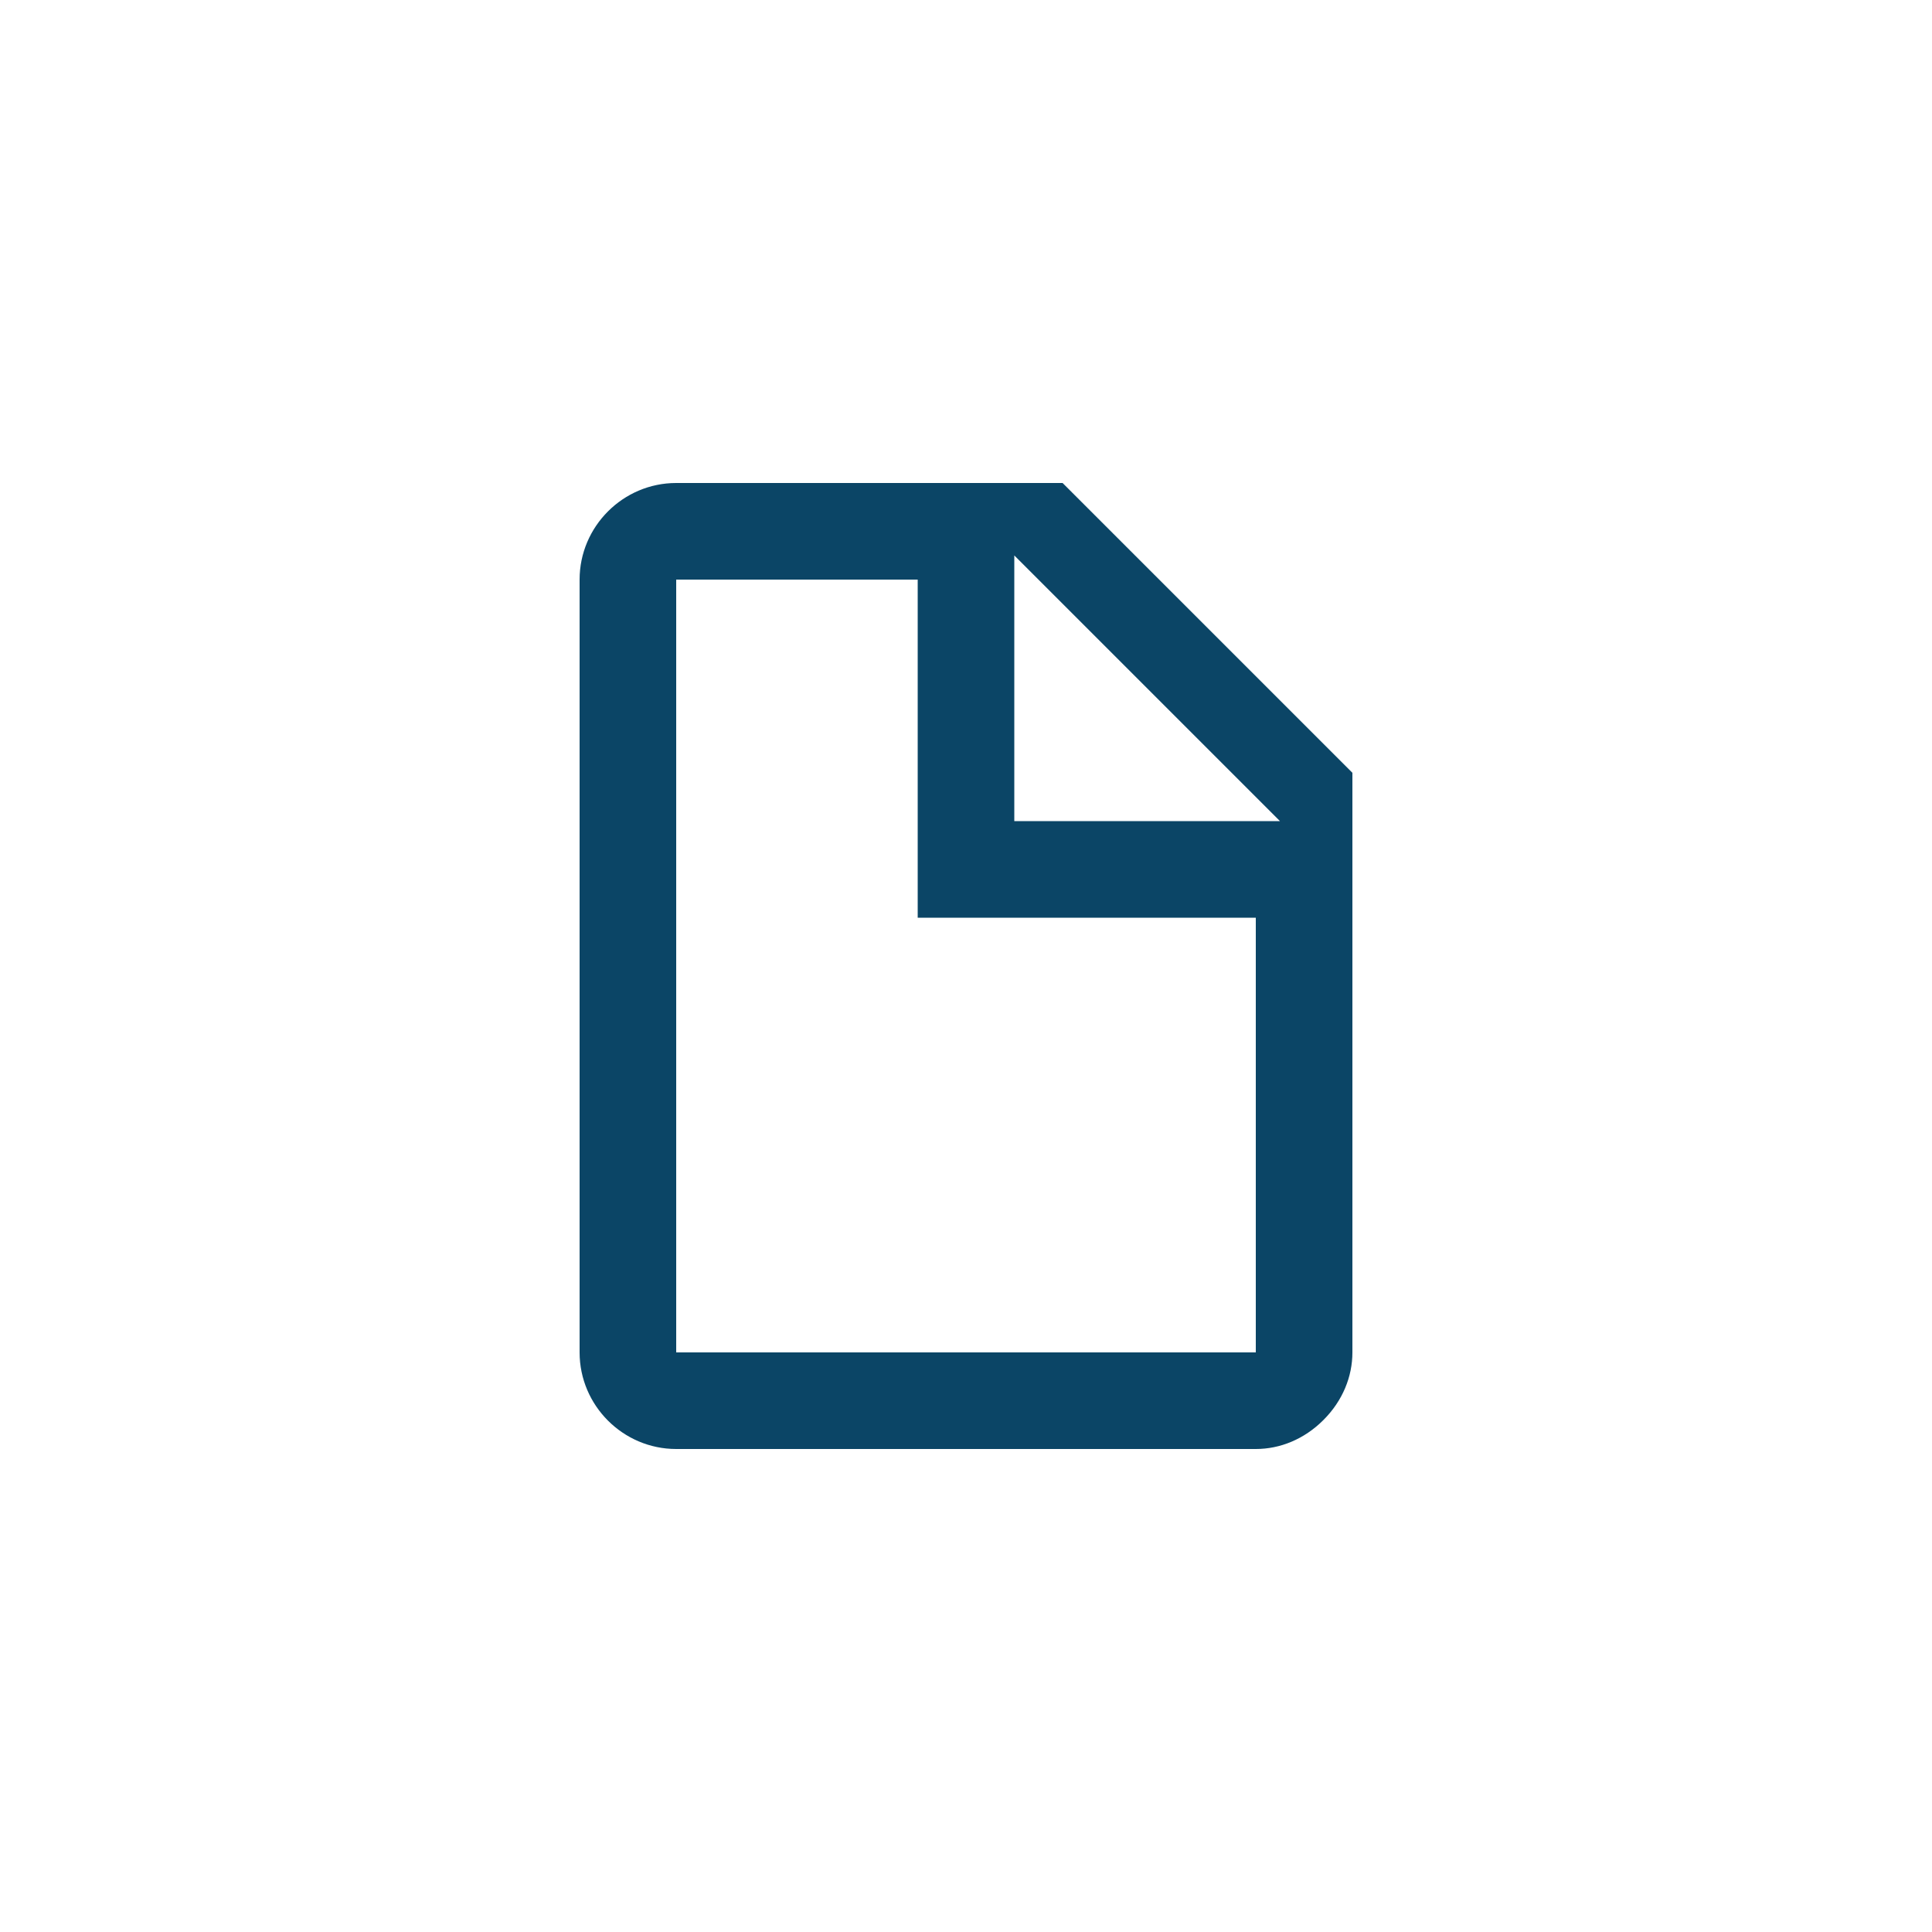 <svg width="40" height="40" viewBox="0 0 40 40" fill="none" xmlns="http://www.w3.org/2000/svg">
<path d="M21 17H26.5L21 11.5V17ZM14 10H22L28 16V28C28 28.5 27.8 29 27.4 29.4C27 29.8 26.5 30 26 30H14C12.9 30 12 29.1 12 28V12C12 10.9 12.9 10 14 10ZM19 12H14V28H19H26V19H19V12Z" fill="#0B4566"/>
</svg>

